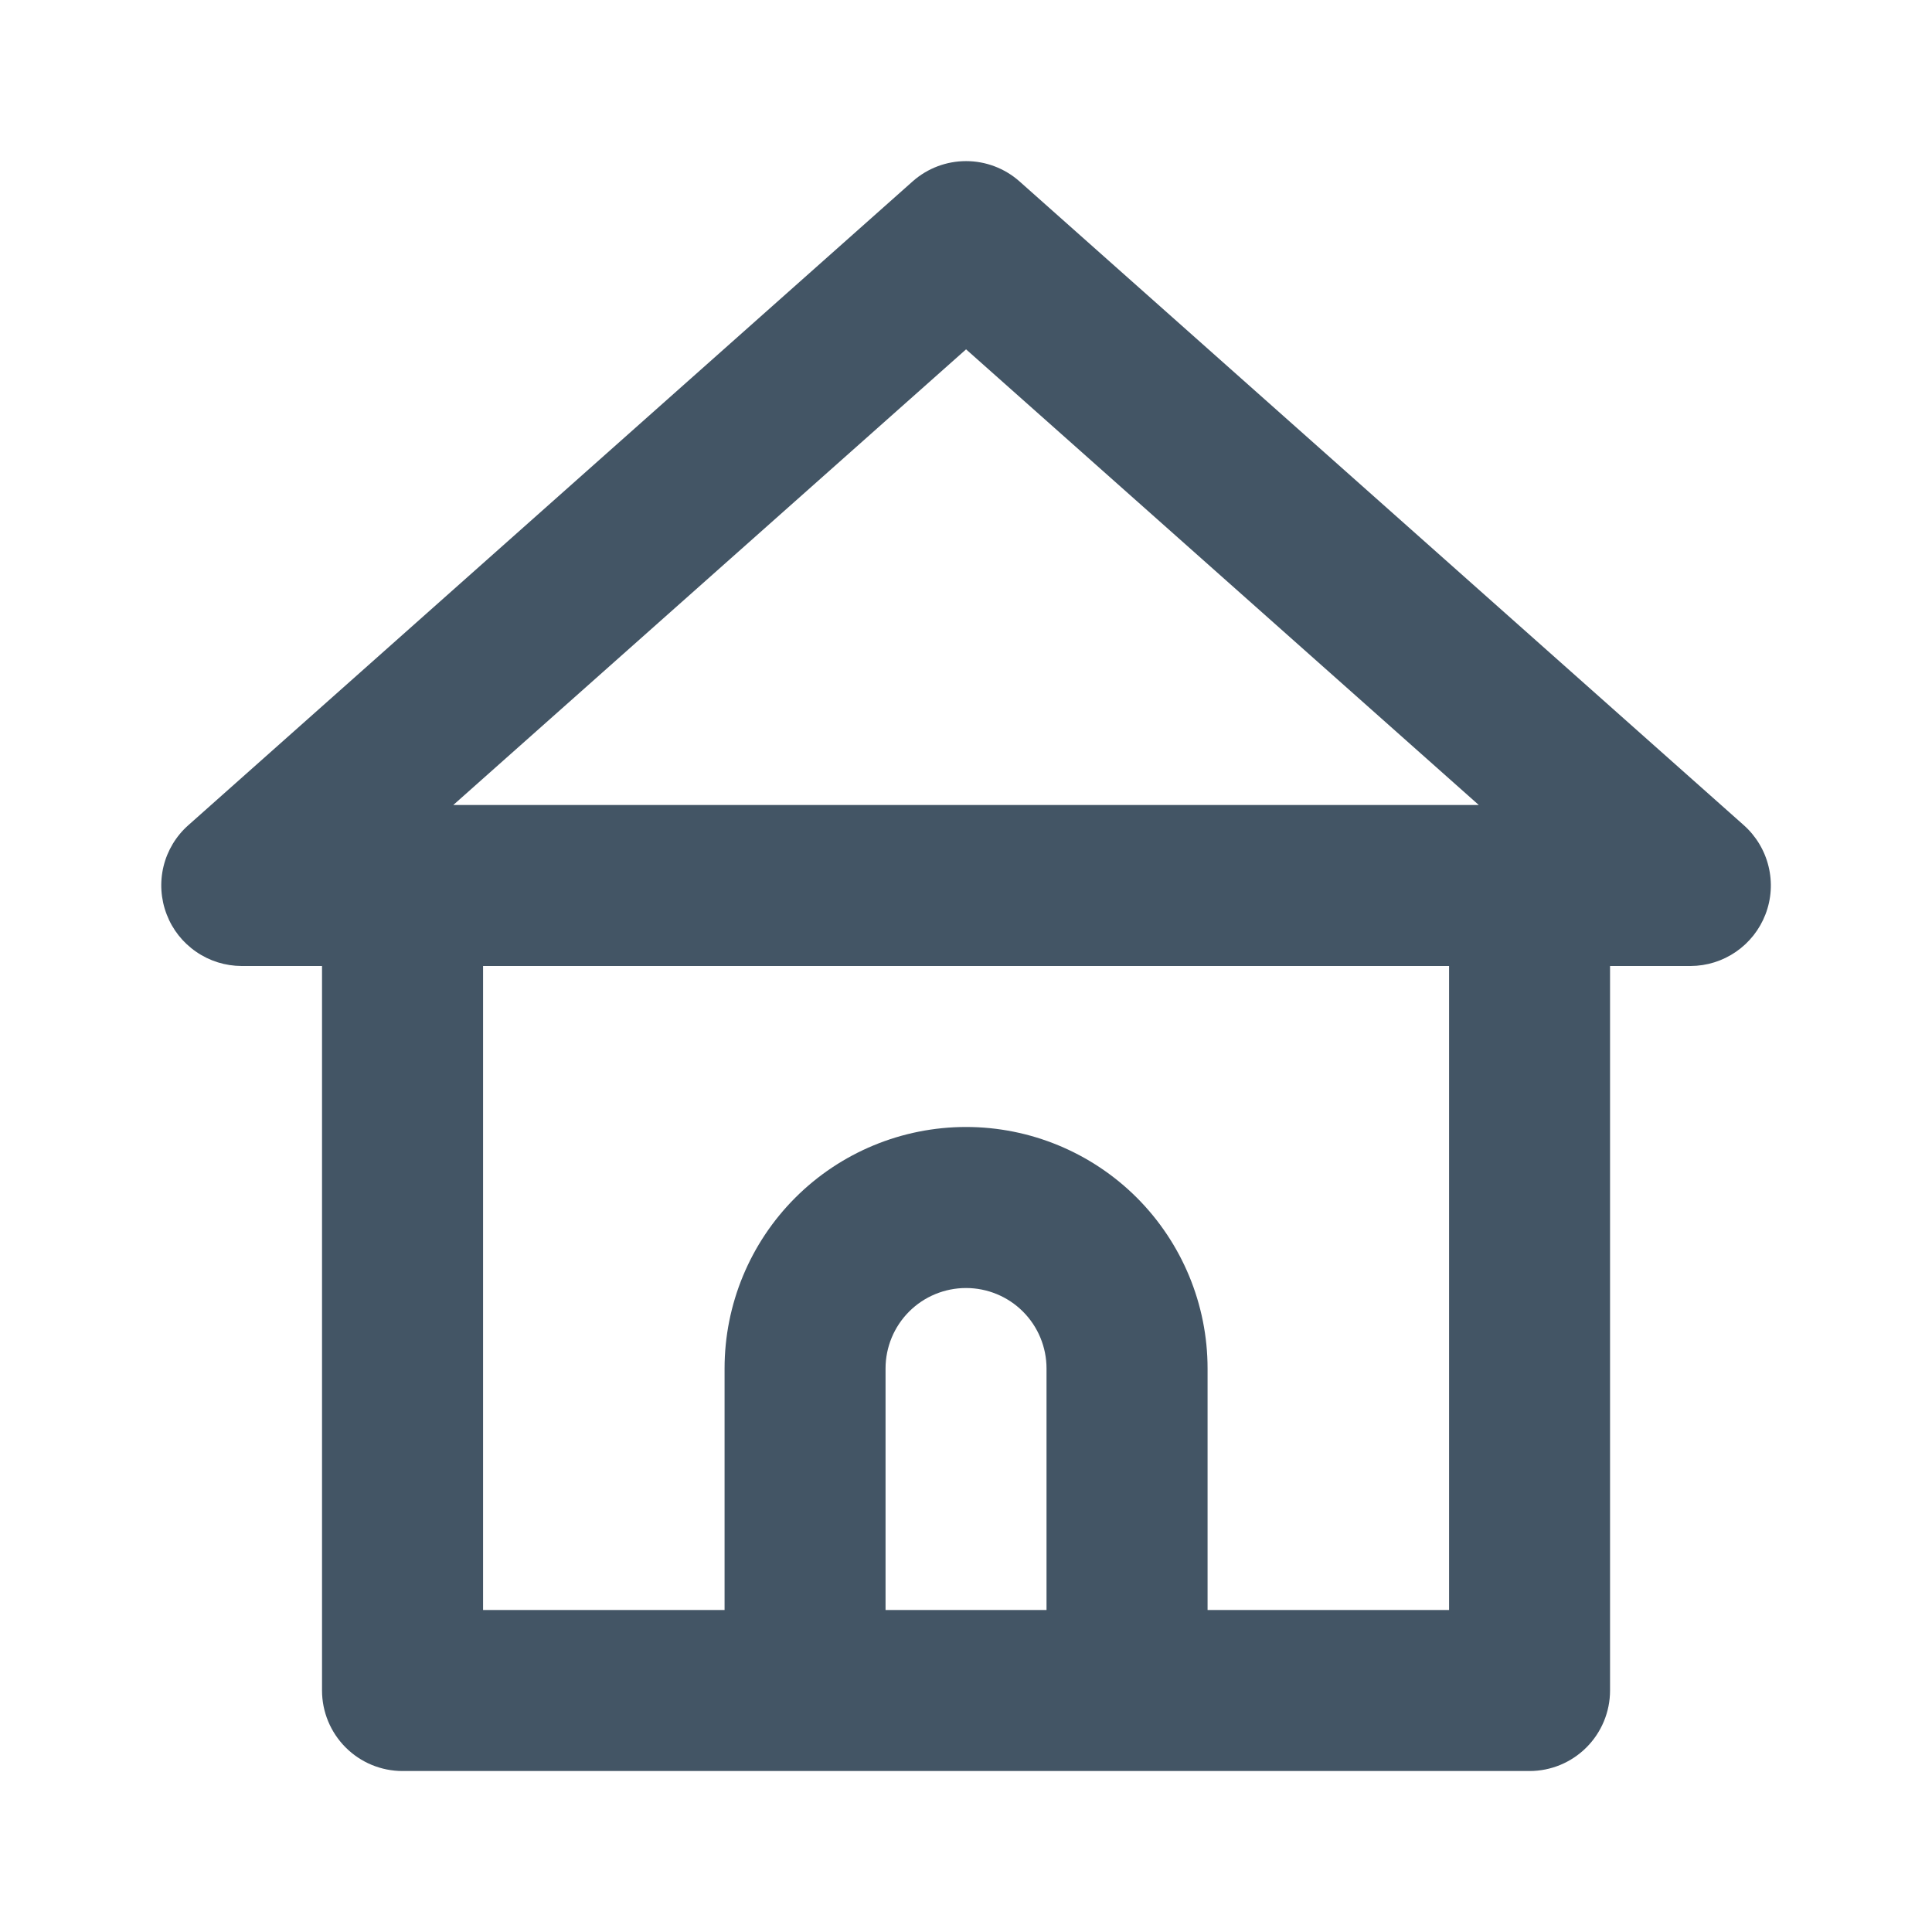 <svg width="28" height="28" viewBox="0 0 28 28" fill="none" xmlns="http://www.w3.org/2000/svg">
<path d="M25.271 11.958L14.771 2.625C14.558 2.438 14.284 2.335 14.001 2.335C13.717 2.335 13.444 2.438 13.231 2.625L2.731 11.958C2.552 12.116 2.426 12.325 2.37 12.556C2.314 12.788 2.33 13.031 2.416 13.253C2.5 13.473 2.649 13.661 2.843 13.794C3.036 13.928 3.266 13.999 3.501 14H4.667V24.5C4.667 24.809 4.79 25.106 5.009 25.325C5.228 25.544 5.524 25.667 5.834 25.667H22.167C22.477 25.667 22.773 25.544 22.992 25.325C23.211 25.106 23.334 24.809 23.334 24.5V14H24.501C24.736 13.999 24.965 13.928 25.159 13.794C25.352 13.661 25.501 13.473 25.586 13.253C25.672 13.031 25.688 12.788 25.631 12.556C25.575 12.325 25.449 12.116 25.271 11.958ZM15.167 23.333H12.834V19.833C12.834 19.524 12.957 19.227 13.176 19.008C13.394 18.79 13.691 18.667 14.001 18.667C14.31 18.667 14.607 18.79 14.825 19.008C15.044 19.227 15.167 19.524 15.167 19.833V23.333ZM21.001 23.333H17.501V19.833C17.501 18.905 17.132 18.015 16.476 17.358C15.819 16.702 14.929 16.333 14.001 16.333C13.072 16.333 12.182 16.702 11.526 17.358C10.869 18.015 10.501 18.905 10.501 19.833V23.333H7.001V14H21.001V23.333ZM6.569 11.667L14.001 5.063L21.432 11.667H6.569Z" fill="#435565"/>
</svg>
